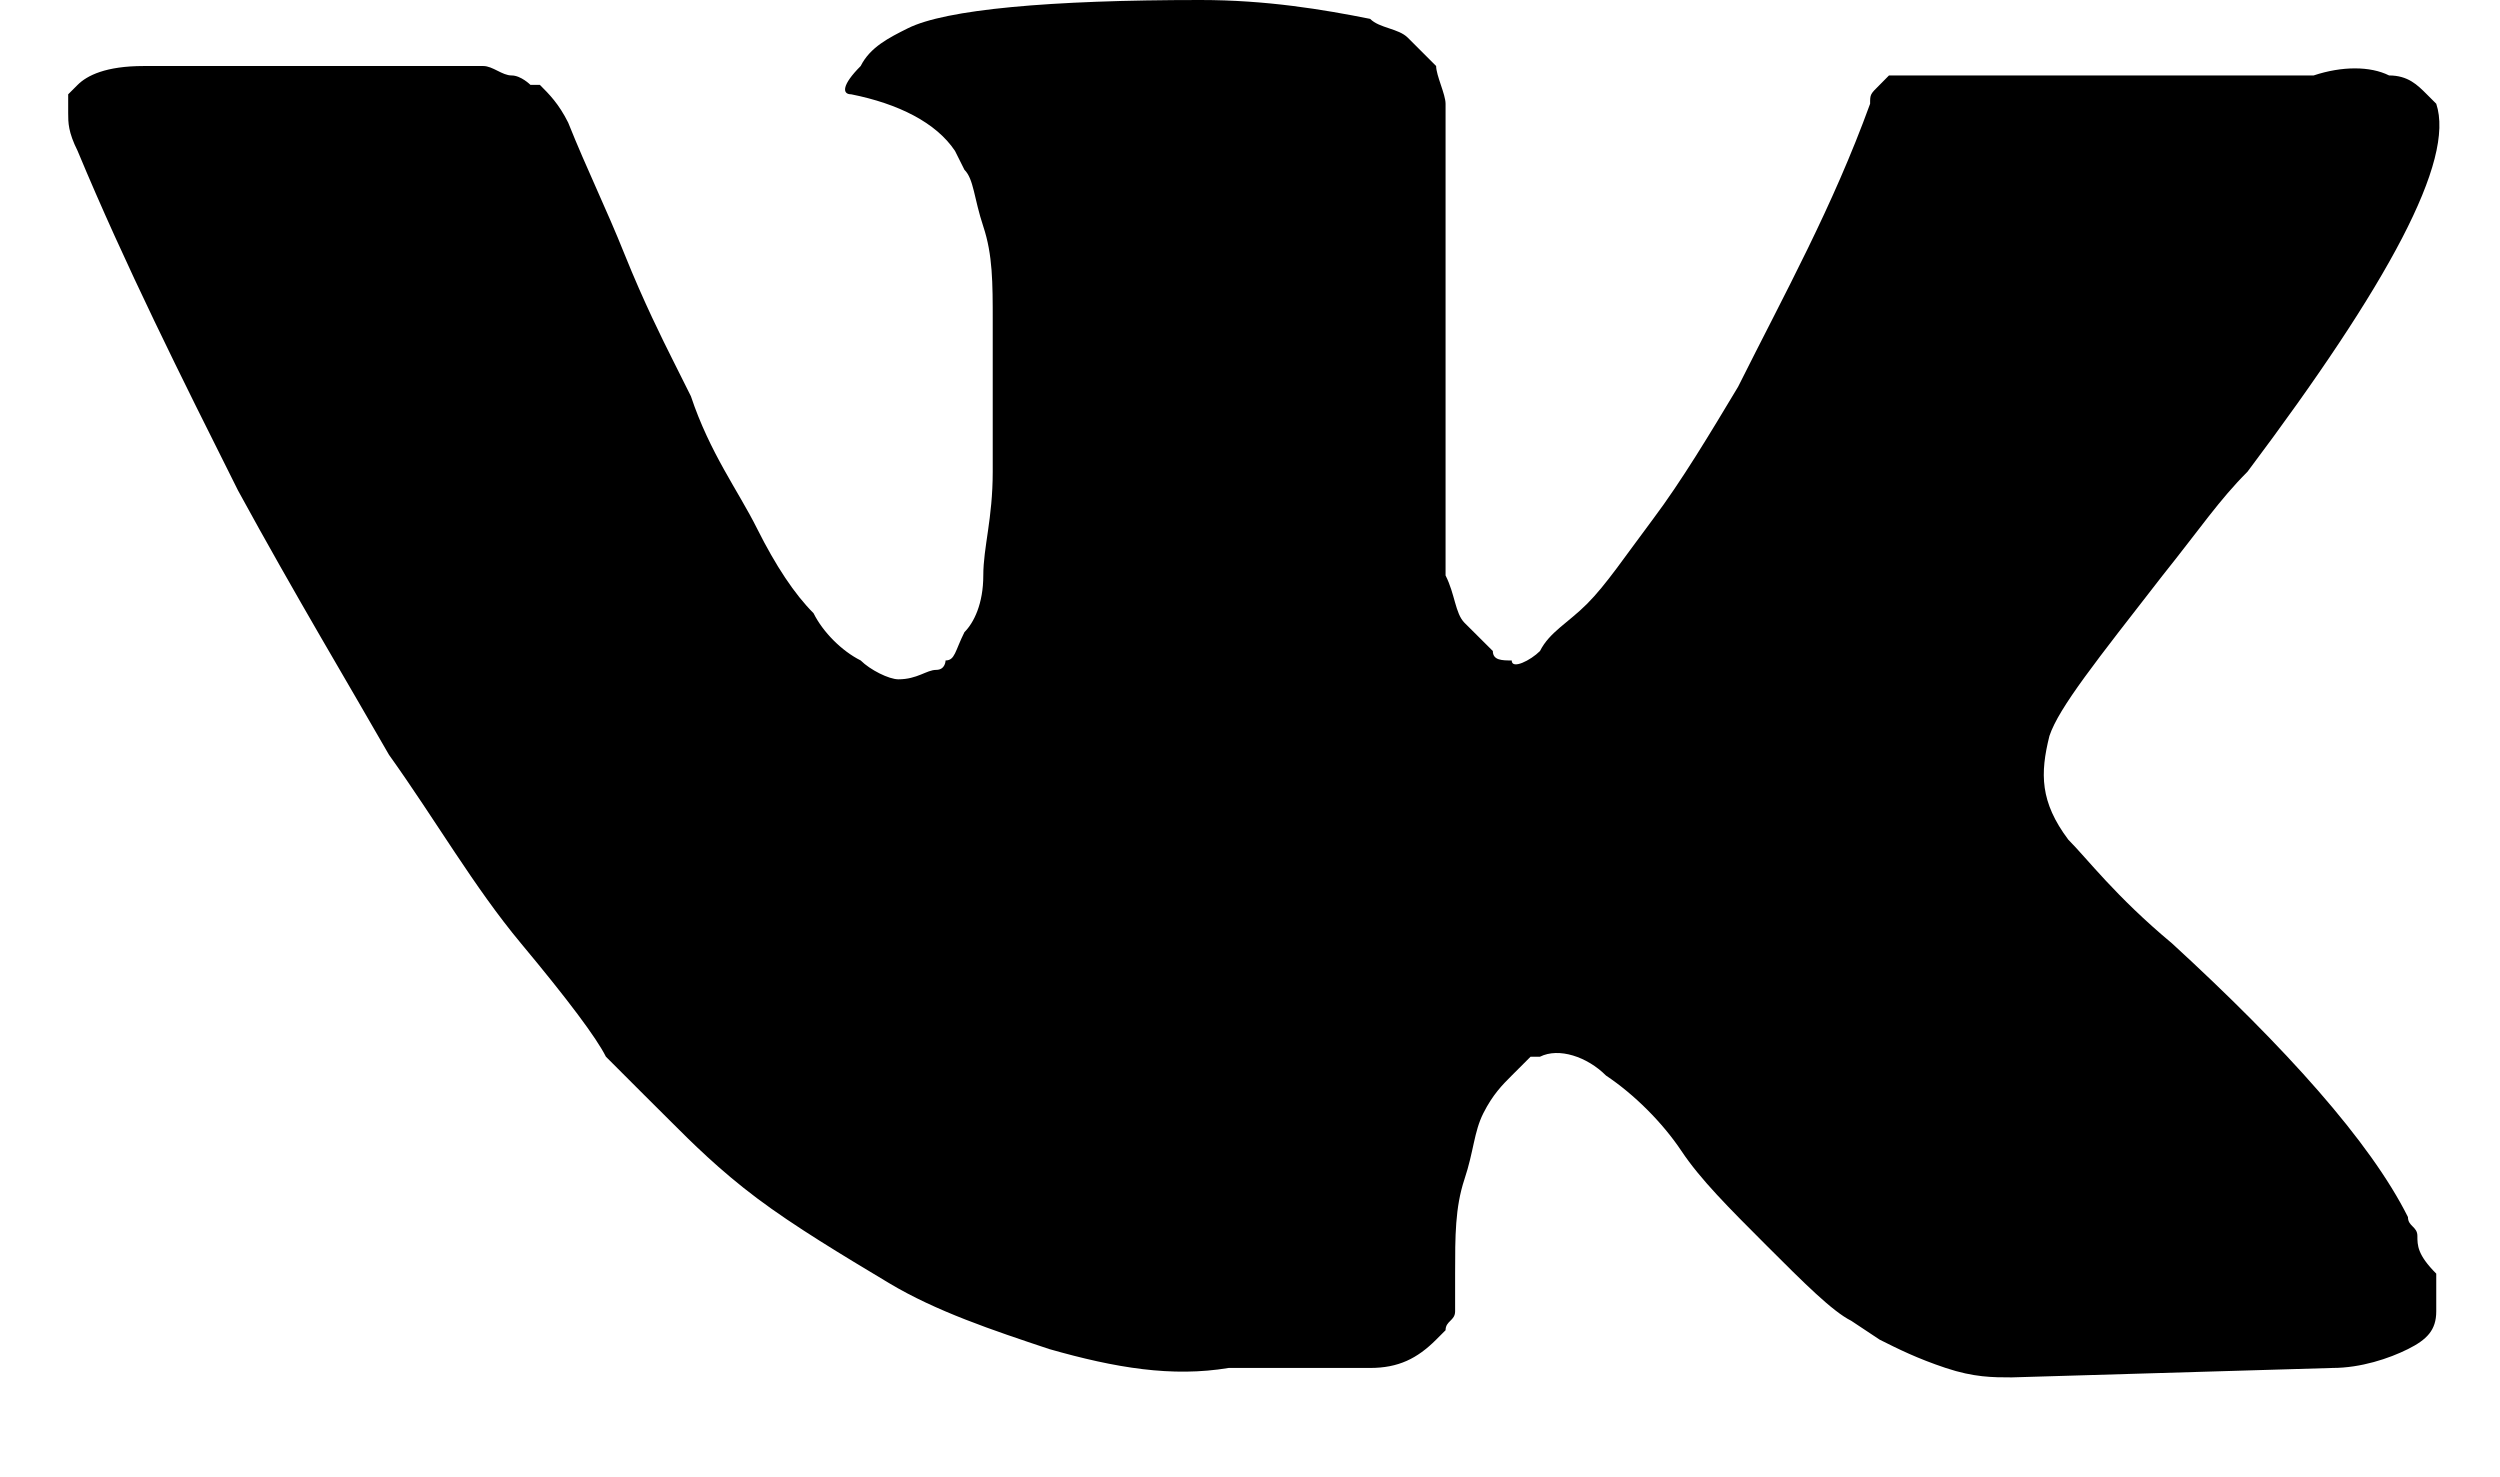 <svg width="22" height="13" viewBox="0 0 22 13" fill="none" xmlns="http://www.w3.org/2000/svg">
    <path d="M21.273 10.876C21.273 10.793 21.19 10.793 21.19 10.71C20.858 10.046 20.11 9.216 19.114 8.302C18.616 7.887 18.367 7.555 18.201 7.389C17.952 7.057 17.952 6.808 18.035 6.476C18.118 6.227 18.45 5.812 19.031 5.064C19.363 4.649 19.529 4.4 19.778 4.151C21.024 2.491 21.605 1.411 21.439 0.913L21.356 0.83C21.273 0.747 21.19 0.664 21.024 0.664C20.858 0.581 20.609 0.581 20.36 0.664H17.205C17.122 0.664 17.122 0.664 16.956 0.664C16.873 0.664 16.79 0.664 16.79 0.664H16.707H16.623L16.541 0.747C16.457 0.83 16.457 0.83 16.457 0.913C16.125 1.827 15.71 2.574 15.295 3.404C15.046 3.819 14.797 4.234 14.548 4.566C14.299 4.898 14.133 5.147 13.967 5.313C13.801 5.48 13.635 5.563 13.552 5.729C13.469 5.812 13.303 5.895 13.303 5.812C13.22 5.812 13.137 5.812 13.137 5.729C13.053 5.646 12.97 5.563 12.887 5.48C12.805 5.396 12.805 5.23 12.721 5.064C12.721 4.898 12.721 4.732 12.721 4.649C12.721 4.566 12.721 4.317 12.721 4.151C12.721 3.902 12.721 3.736 12.721 3.653C12.721 3.404 12.721 3.072 12.721 2.74C12.721 2.408 12.721 2.159 12.721 1.993C12.721 1.827 12.721 1.577 12.721 1.411C12.721 1.162 12.721 0.996 12.721 0.913C12.721 0.83 12.638 0.664 12.638 0.581C12.555 0.498 12.472 0.415 12.389 0.332C12.306 0.249 12.14 0.249 12.057 0.166C11.642 0.083 11.144 0 10.563 0C9.235 0 8.321 0.083 7.989 0.249C7.823 0.332 7.657 0.415 7.574 0.581C7.408 0.747 7.408 0.83 7.491 0.83C7.906 0.913 8.238 1.079 8.404 1.328L8.487 1.494C8.57 1.577 8.57 1.743 8.653 1.993C8.736 2.242 8.736 2.491 8.736 2.823C8.736 3.321 8.736 3.819 8.736 4.151C8.736 4.566 8.653 4.815 8.653 5.064C8.653 5.313 8.57 5.48 8.487 5.563C8.404 5.729 8.404 5.812 8.321 5.812C8.321 5.812 8.321 5.895 8.238 5.895C8.155 5.895 8.072 5.978 7.906 5.978C7.823 5.978 7.657 5.895 7.574 5.812C7.408 5.729 7.242 5.563 7.159 5.396C6.993 5.23 6.827 4.981 6.661 4.649C6.495 4.317 6.246 3.985 6.08 3.487L5.914 3.155C5.831 2.989 5.665 2.657 5.498 2.242C5.332 1.827 5.166 1.494 5 1.079C4.917 0.913 4.834 0.83 4.751 0.747H4.668C4.668 0.747 4.585 0.664 4.502 0.664C4.419 0.664 4.336 0.581 4.253 0.581H1.264C0.932 0.581 0.766 0.664 0.683 0.747L0.6 0.83C0.6 0.83 0.6 0.913 0.6 0.996C0.6 1.079 0.6 1.162 0.683 1.328C1.098 2.325 1.596 3.321 2.095 4.317C2.593 5.23 3.091 6.061 3.423 6.642C3.838 7.223 4.17 7.804 4.585 8.302C5 8.8 5.249 9.133 5.332 9.299C5.498 9.465 5.581 9.548 5.664 9.631L5.914 9.88C6.08 10.046 6.329 10.295 6.661 10.544C6.993 10.793 7.408 11.042 7.823 11.291C8.238 11.54 8.736 11.706 9.234 11.872C9.816 12.038 10.314 12.121 10.812 12.038H12.057C12.306 12.038 12.472 11.955 12.638 11.789L12.721 11.706C12.721 11.623 12.805 11.623 12.805 11.54C12.805 11.457 12.805 11.374 12.805 11.208C12.805 10.876 12.805 10.627 12.887 10.378C12.97 10.129 12.97 9.963 13.053 9.797C13.137 9.631 13.22 9.548 13.303 9.465C13.386 9.382 13.469 9.299 13.469 9.299H13.552C13.718 9.216 13.967 9.299 14.133 9.465C14.382 9.631 14.631 9.88 14.797 10.129C14.963 10.378 15.212 10.627 15.544 10.959C15.876 11.291 16.125 11.54 16.291 11.623L16.541 11.789C16.706 11.872 16.873 11.955 17.122 12.038C17.371 12.121 17.537 12.121 17.703 12.121L20.526 12.038C20.775 12.038 21.024 11.955 21.19 11.872C21.356 11.789 21.439 11.706 21.439 11.54C21.439 11.457 21.439 11.291 21.439 11.208C21.273 11.042 21.273 10.959 21.273 10.876Z"
          fill="currentColor"/>
</svg>
